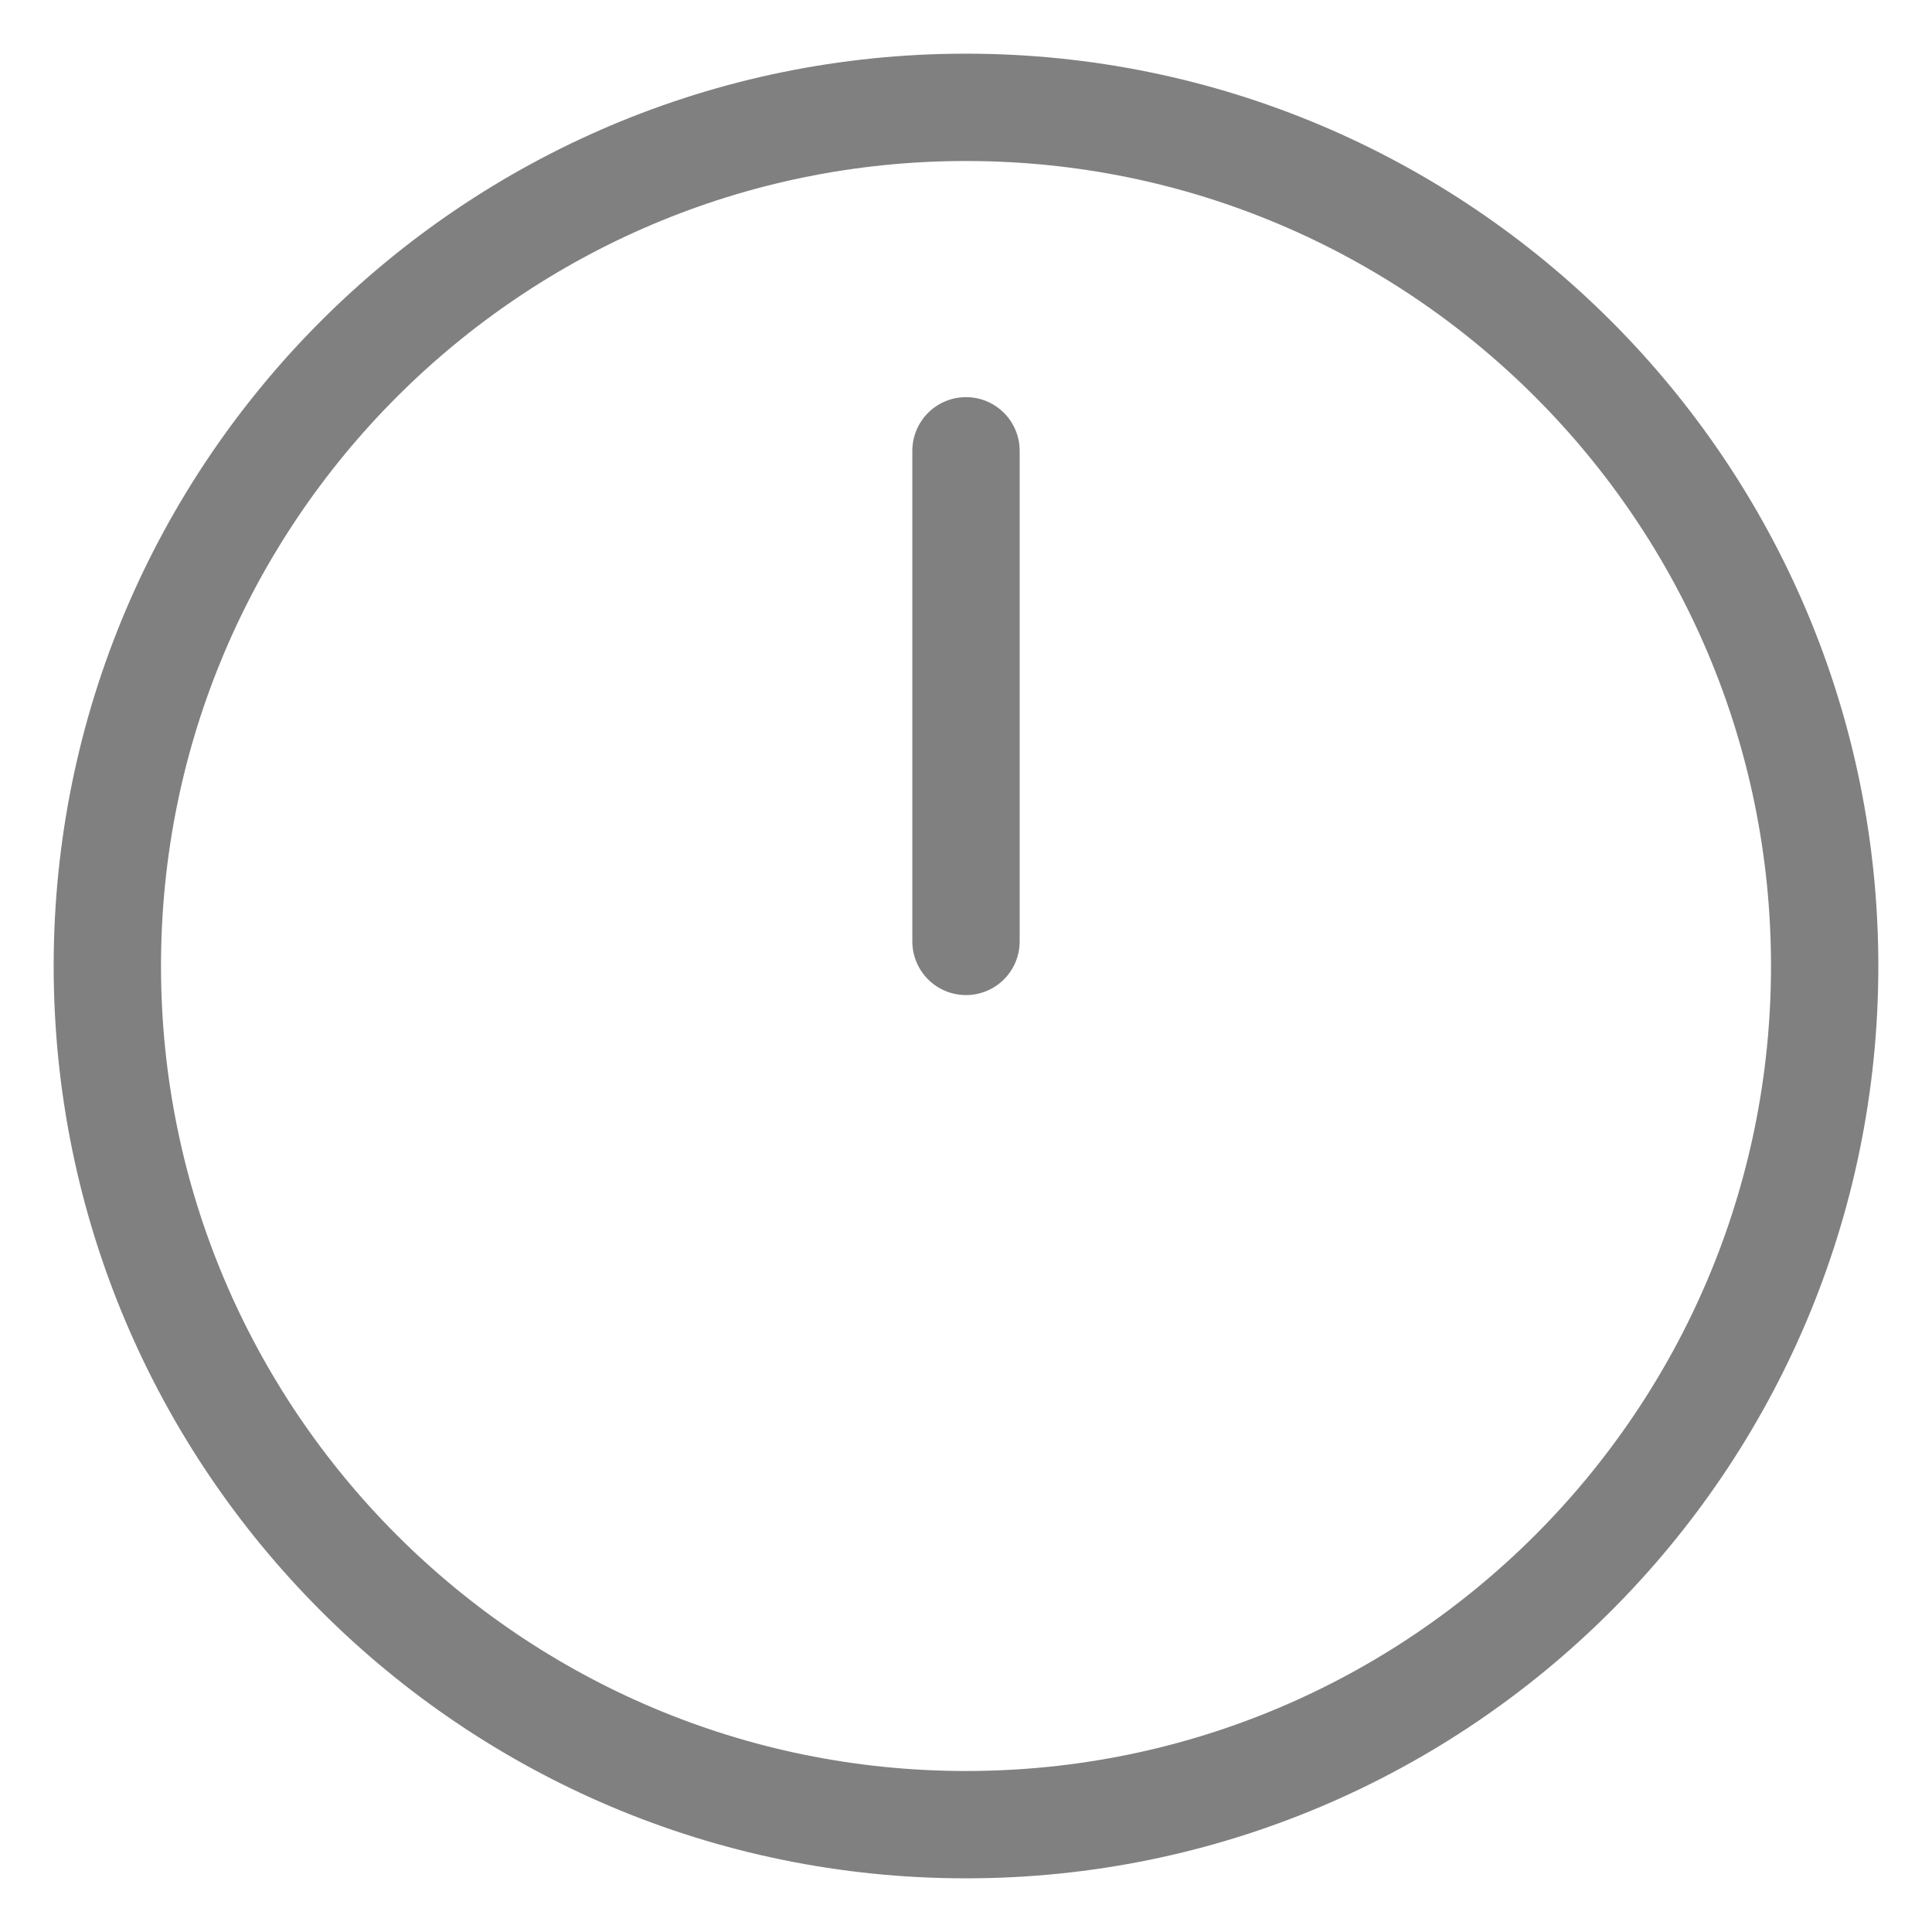 <svg xmlns="http://www.w3.org/2000/svg" width="18" height="18" viewBox="0 0 18 18" fill="none">
<path d="M9 4.2V8.771M17 9C17 13.416 13.416 17 9 17C4.584 17 1 13.416 1 9C1 4.584 4.584 1 9 1C13.416 1 17 4.584 17 9Z" stroke="gray" stroke-width="1" stroke-linecap="round" stroke-linejoin="round"/>
</svg>